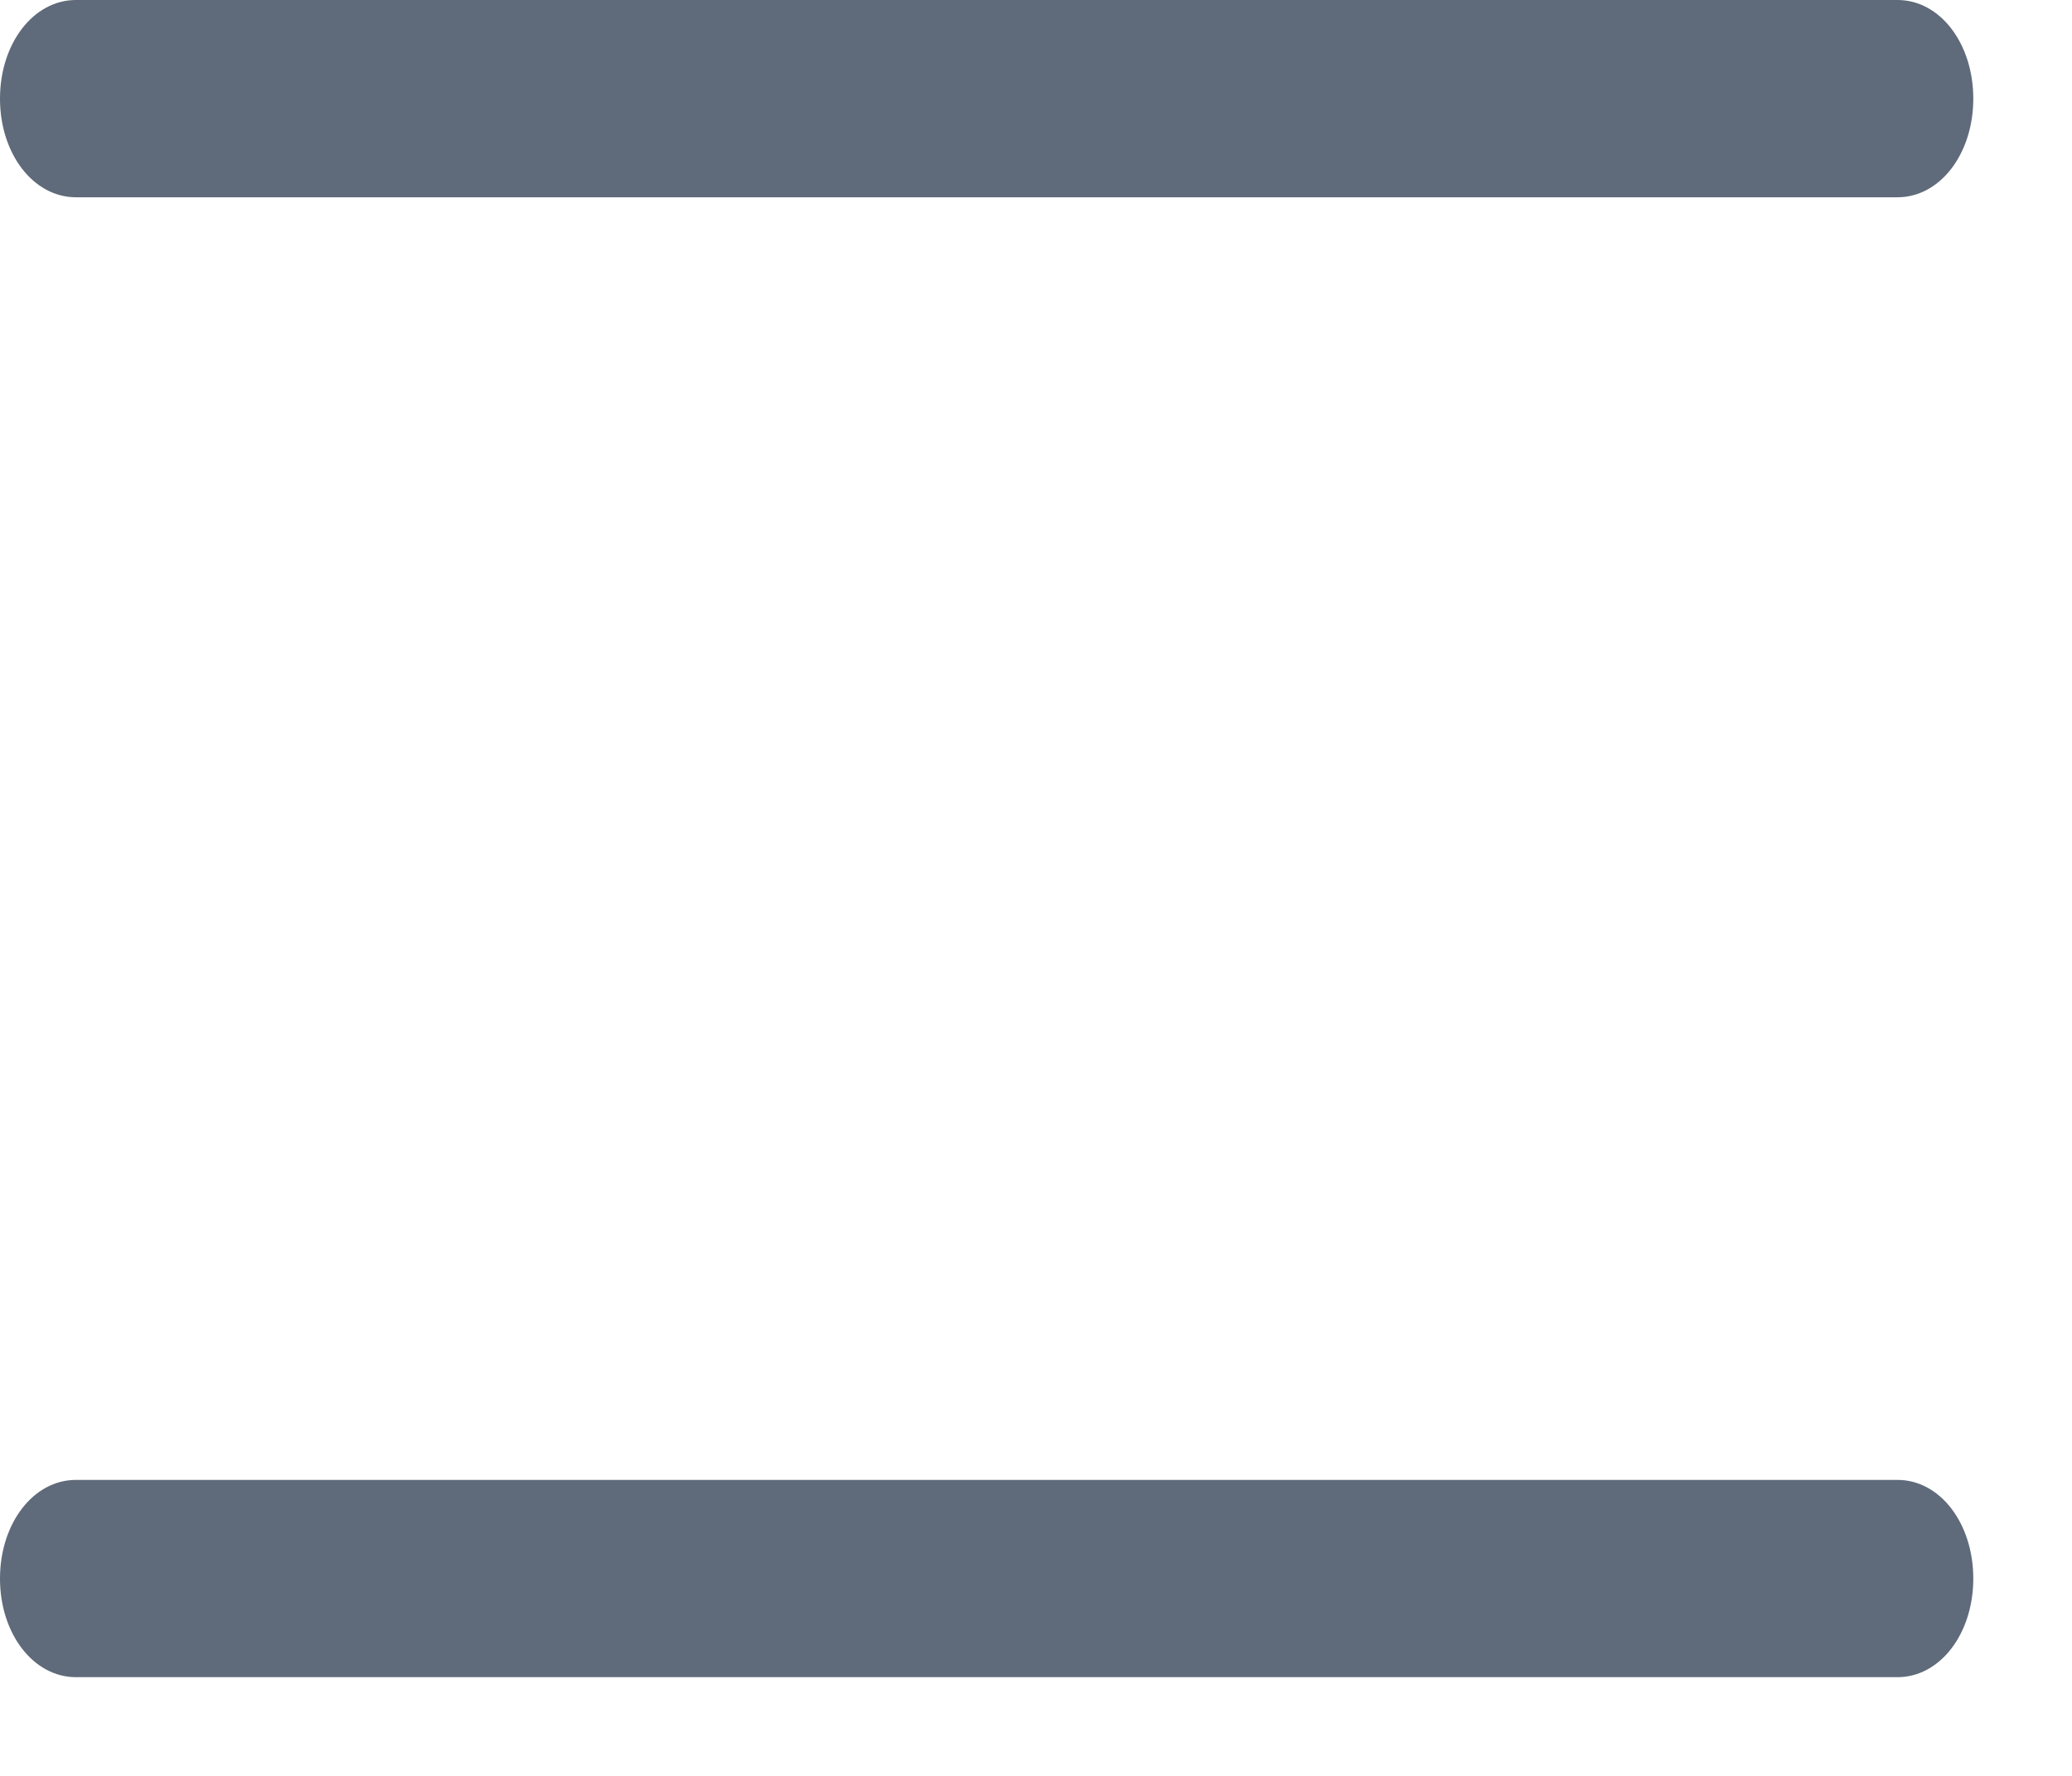 ﻿<?xml version="1.0" encoding="utf-8"?>
<svg version="1.1" xmlns:xlink="http://www.w3.org/1999/xlink" width="14px" height="12px" xmlns="http://www.w3.org/2000/svg">
  <g transform="matrix(1 0 0 1 -20 -882 )">
    <path d="M 0.513 1.333  L 12.821 1.333  C 13.108 1.333  13.333 1.04  13.333 0.667  C 13.333 0.293  13.108 0  12.821 0  L 0.513 0  C 0.226 0  0 0.293  0 0.667  C 0 1.04  0.226 1.333  0.513 1.333  Z M 0.513 11.333  L 12.821 11.333  C 13.108 11.333  13.333 11.04  13.333 10.667  C 13.333 10.293  13.108 10  12.821 10  L 0.513 10  C 0.226 10  0 10.293  0 10.667  C 0 11.04  0.226 11.333  0.513 11.333  Z " fill-rule="nonzero" fill="#5f6a7a" stroke="none" transform="matrix(1 0 0 1 20 882 )" />
  </g>
</svg>
